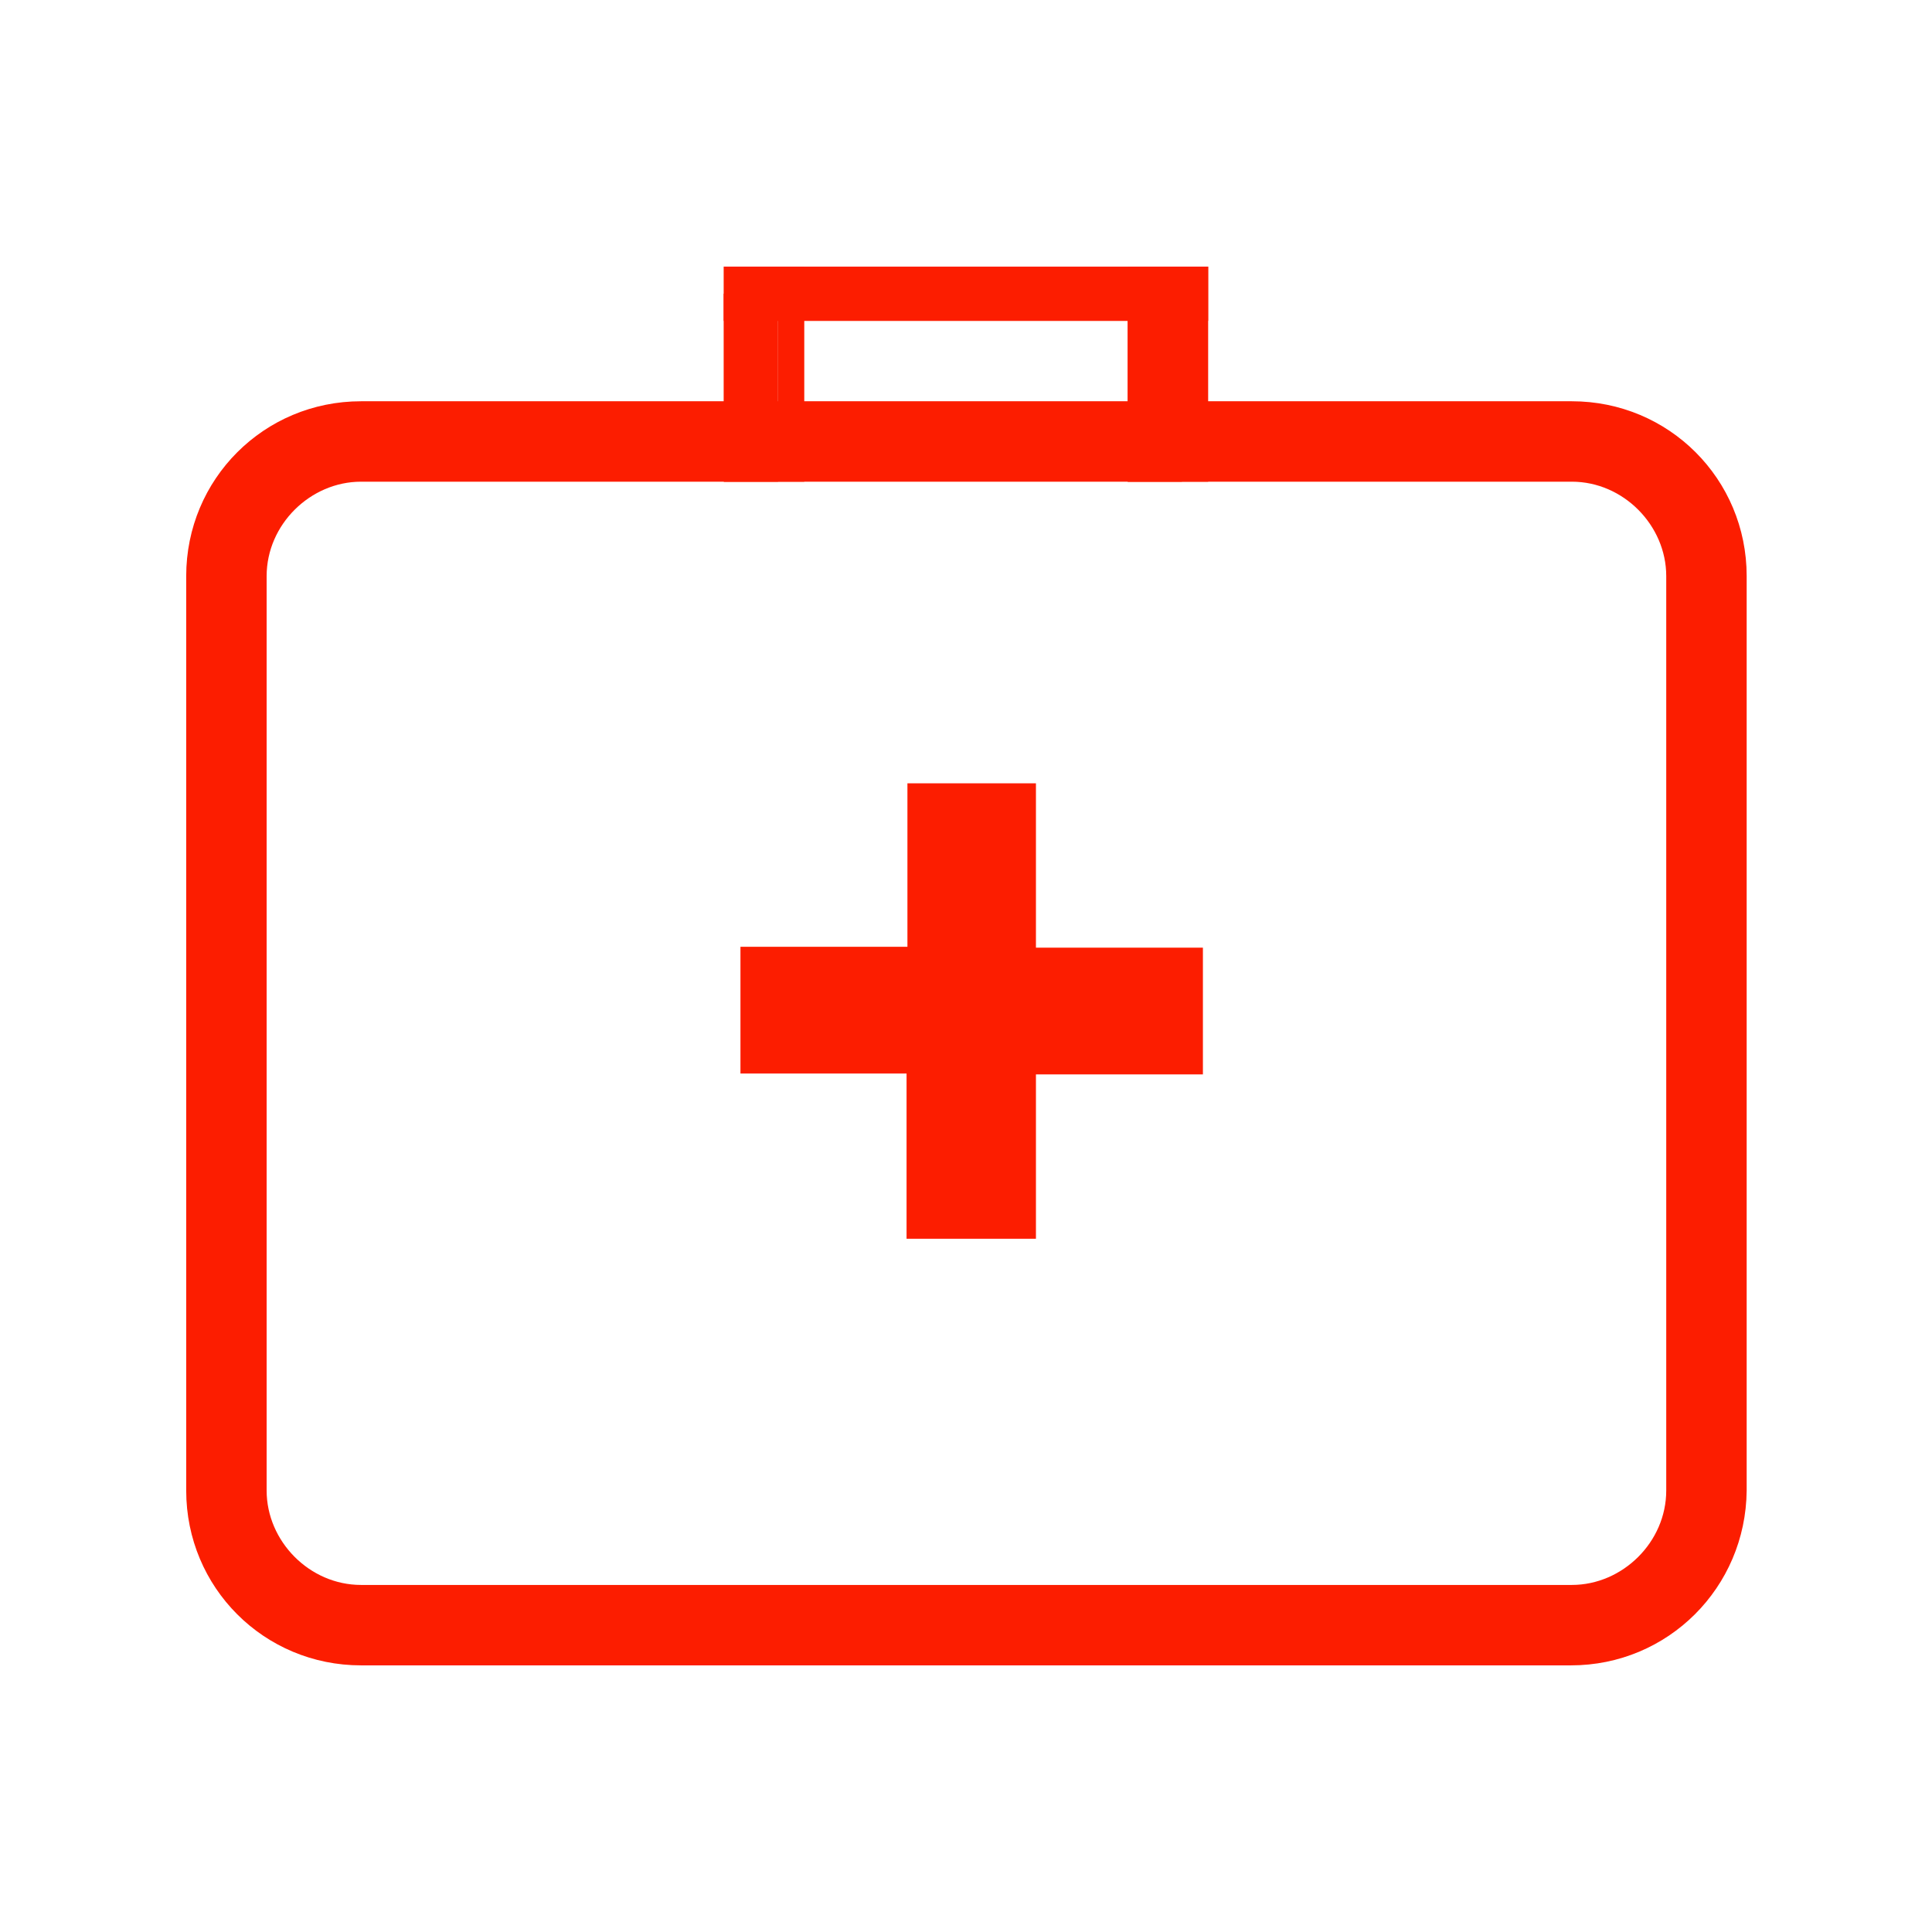 <?xml version="1.0" encoding="utf-8"?>
<!-- Generator: Adobe Illustrator 17.1.0, SVG Export Plug-In . SVG Version: 6.00 Build 0)  -->
<!DOCTYPE svg PUBLIC "-//W3C//DTD SVG 1.1//EN" "http://www.w3.org/Graphics/SVG/1.1/DTD/svg11.dtd">
<svg version="1.1" id="Layer_1" xmlns="http://www.w3.org/2000/svg" xmlns:xlink="http://www.w3.org/1999/xlink" x="0px" y="0px"
	 width="221px" height="221px" viewBox="-10.5 -10.5 221 221" enable-background="new -10.5 -10.5 221 221" xml:space="preserve">
<g>
	<path fill="#FC1D00" d="M169.2,180H30.8c-11.1,0-20-8.9-20-20V55.4c0-11.1,8.9-20,20-20h138.5c11.1,0,20,8.9,20,20V160
		C189.2,171.1,180.3,180,169.2,180z M30.8,44.6c-5.8,0-10.8,4.9-10.8,10.8V160c0,5.8,4.9,10.8,10.8,10.8h138.5
		c5.8,0,10.8-4.9,10.8-10.8V55.4c0-5.8-4.9-10.8-10.8-10.8H30.8z"/>
	<g>
		<g>
			<path fill="#FC1D00" d="M93.2,112.3H74.2V97.8h19.1V79.1H108v18.8h19.1v14.5H108v18.8H93.2V112.3z"/>
		</g>
	</g>
	<g>
		<g>
			<rect x="72.3" y="23.1" fill="#FC1D00" width="52.3" height="3.1"/>
			<path fill="#FC1D00" d="M127.7,26.2H72.3V20h55.4V26.2z M75.4,23.1h49.2H75.4z"/>
		</g>
		<g>
			<rect x="72.3" y="23.1" fill="#FC1D00" width="6.2" height="21.5"/>
			<path fill="#FC1D00" d="M81.5,44.6h-9.2V20h9.2V44.6z M75.4,41.5h3.1V23.1h-3.1V41.5z"/>
		</g>
		<g>
			<rect x="118.5" y="23.1" fill="#FC1D00" width="6.2" height="21.5"/>
			<path fill="#FC1D00" d="M127.7,44.6h-9.2V20h9.2V44.6z M121.5,41.5h3.1V23.1h-3.1V41.5z"/>
		</g>
	</g>
</g>
</svg>
